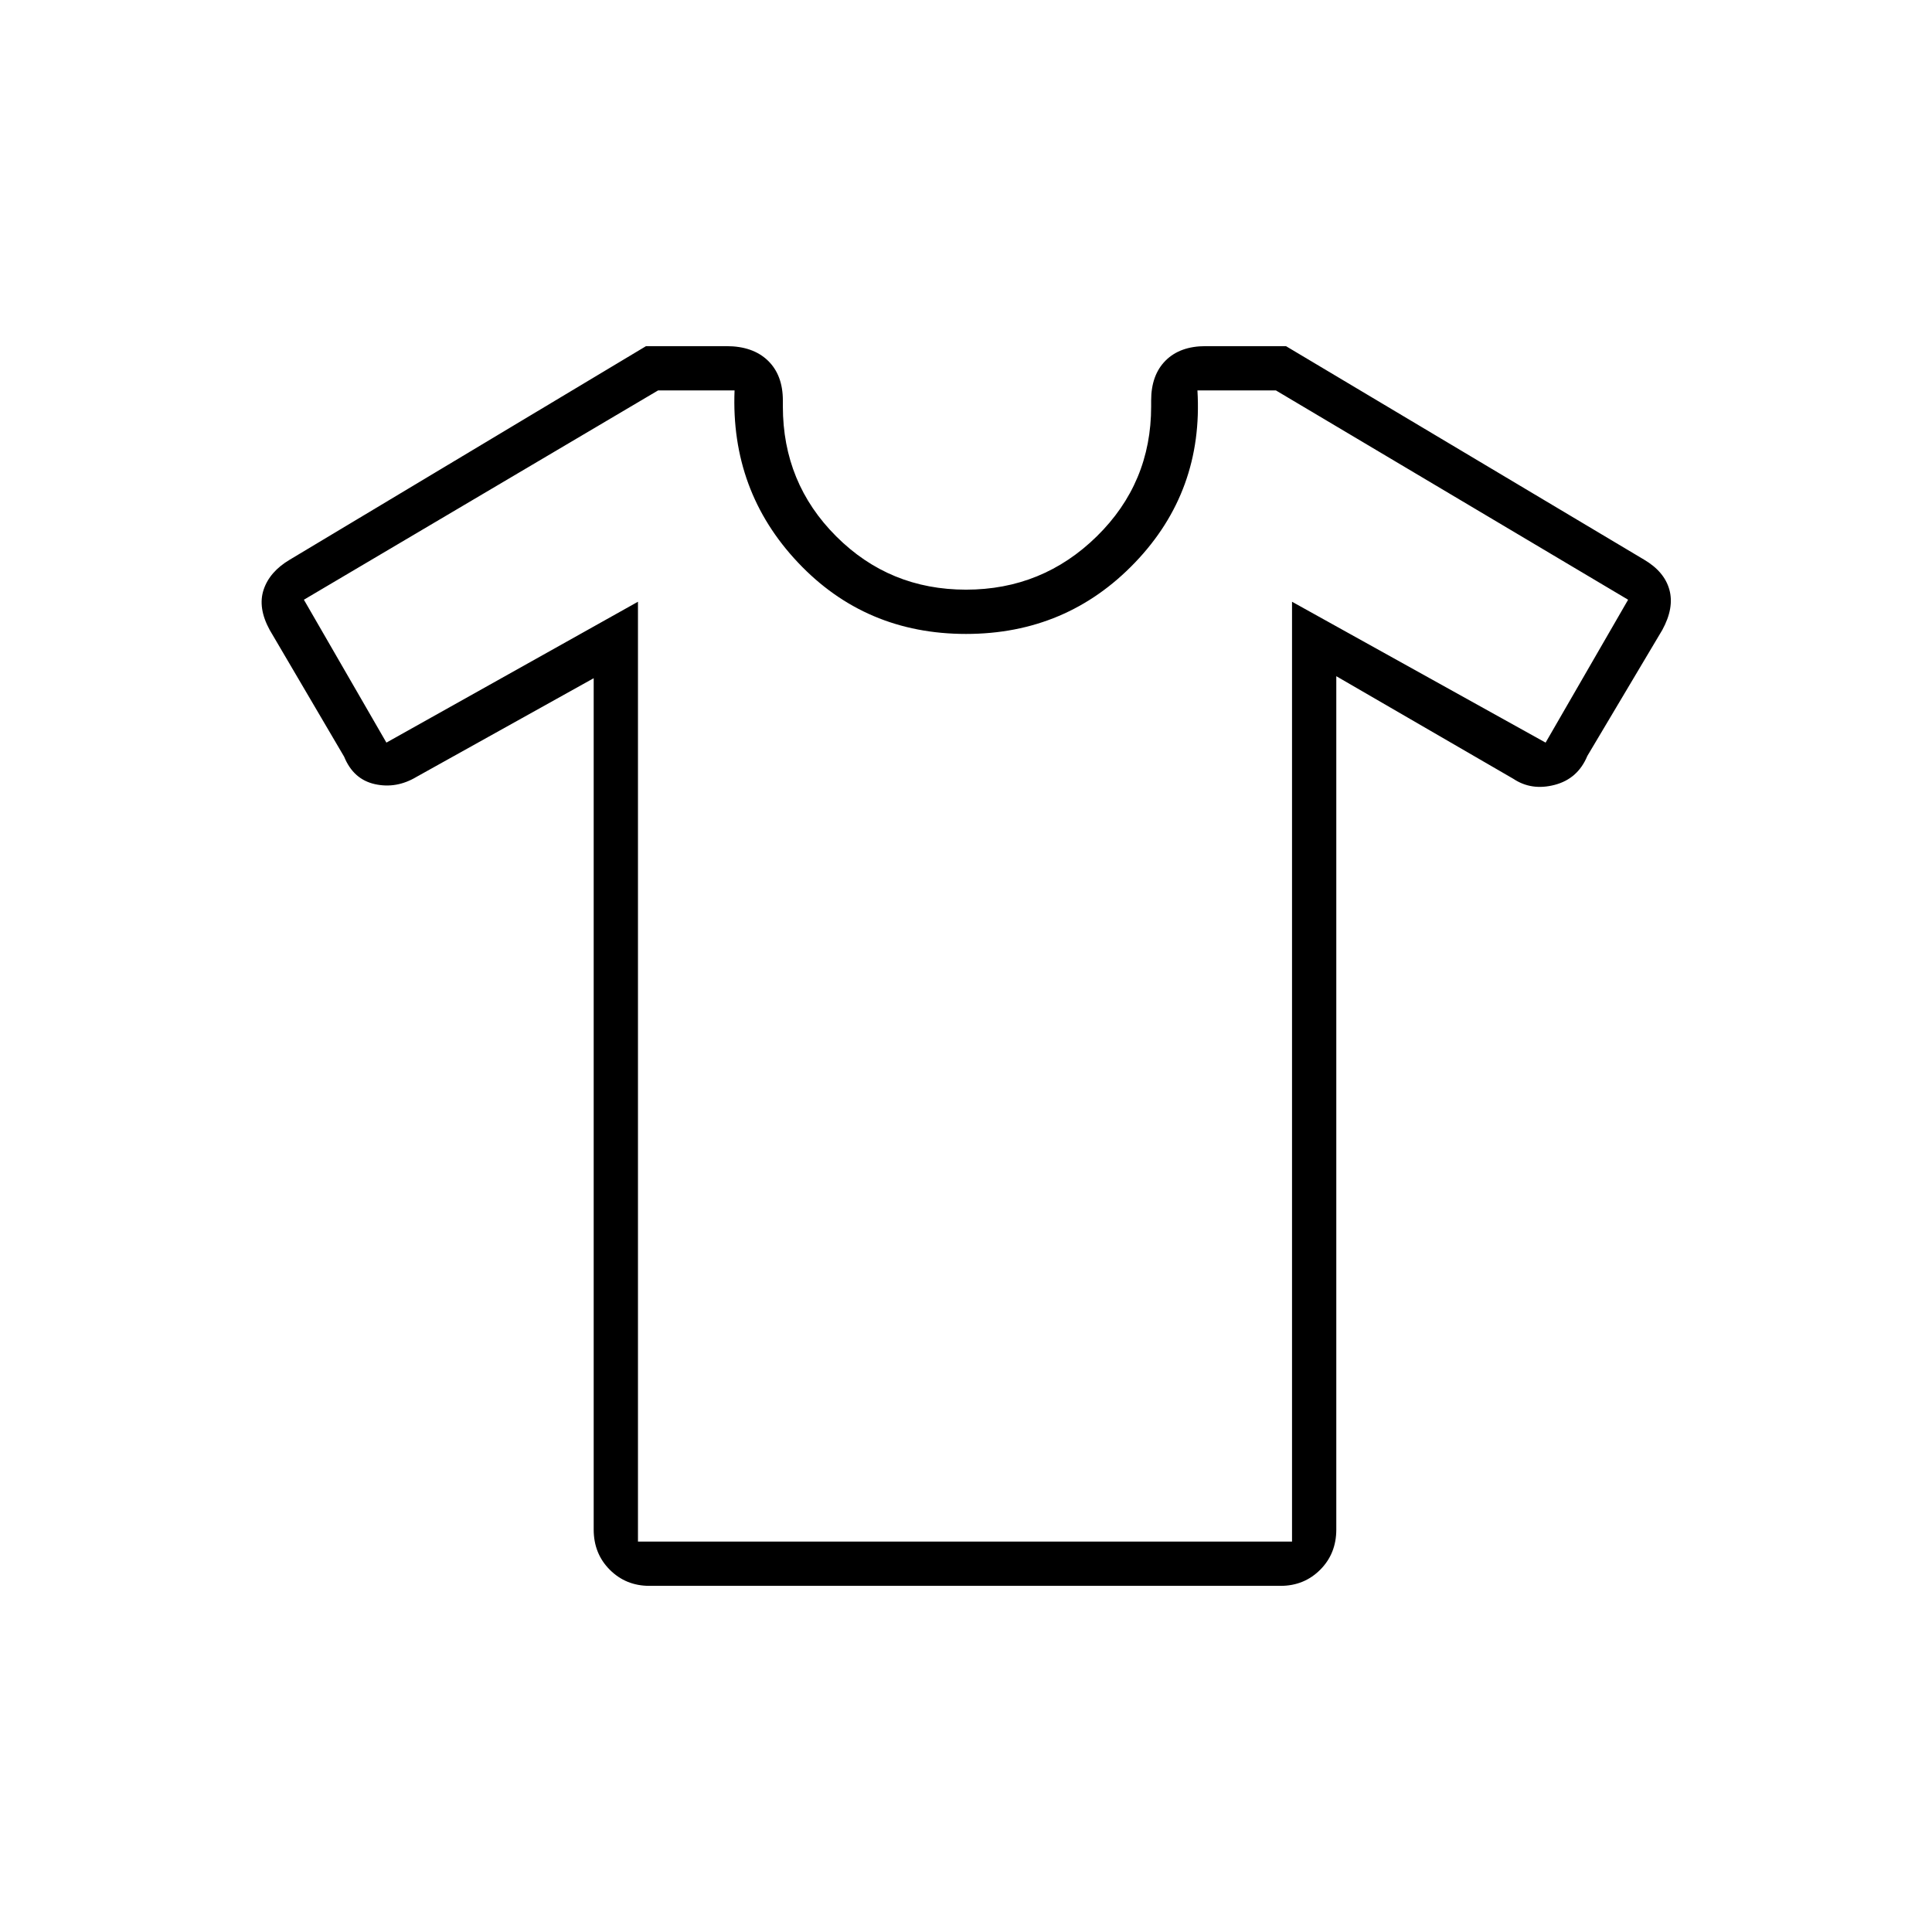 <svg xmlns="http://www.w3.org/2000/svg" height="48" viewBox="0 -960 960 960" width="48"><path d="m295-623-88 49q-10 6-20.7 3.64-10.7-2.37-15.3-13.64l-37-63q-6-11-3-20t13.06-14.94L321-788h40q13.1 0 20.55 7.17Q389-773.65 389-761v3q0 38 26.5 64.5T480-667q38 0 65-26.5t27-64.5v-3q0-12.65 7.17-19.83Q586.35-788 599-788h40l177.89 106.06Q827-676 829.5-667t-3.5 20l-37.27 62.64Q784-573 772.5-570t-20.5-3l-88-51v424q0 12-8 20t-19.67 8H322.67Q311-172 303-180q-8-8-8-20v-423Zm22-38v467h325v-467l126 70 41-71-175-104h-39q3 50-31 85.5T480-645q-50 0-83.5-35.5T365-766h-38L151-662l41 71 125-70Zm163 181Z"/></svg>